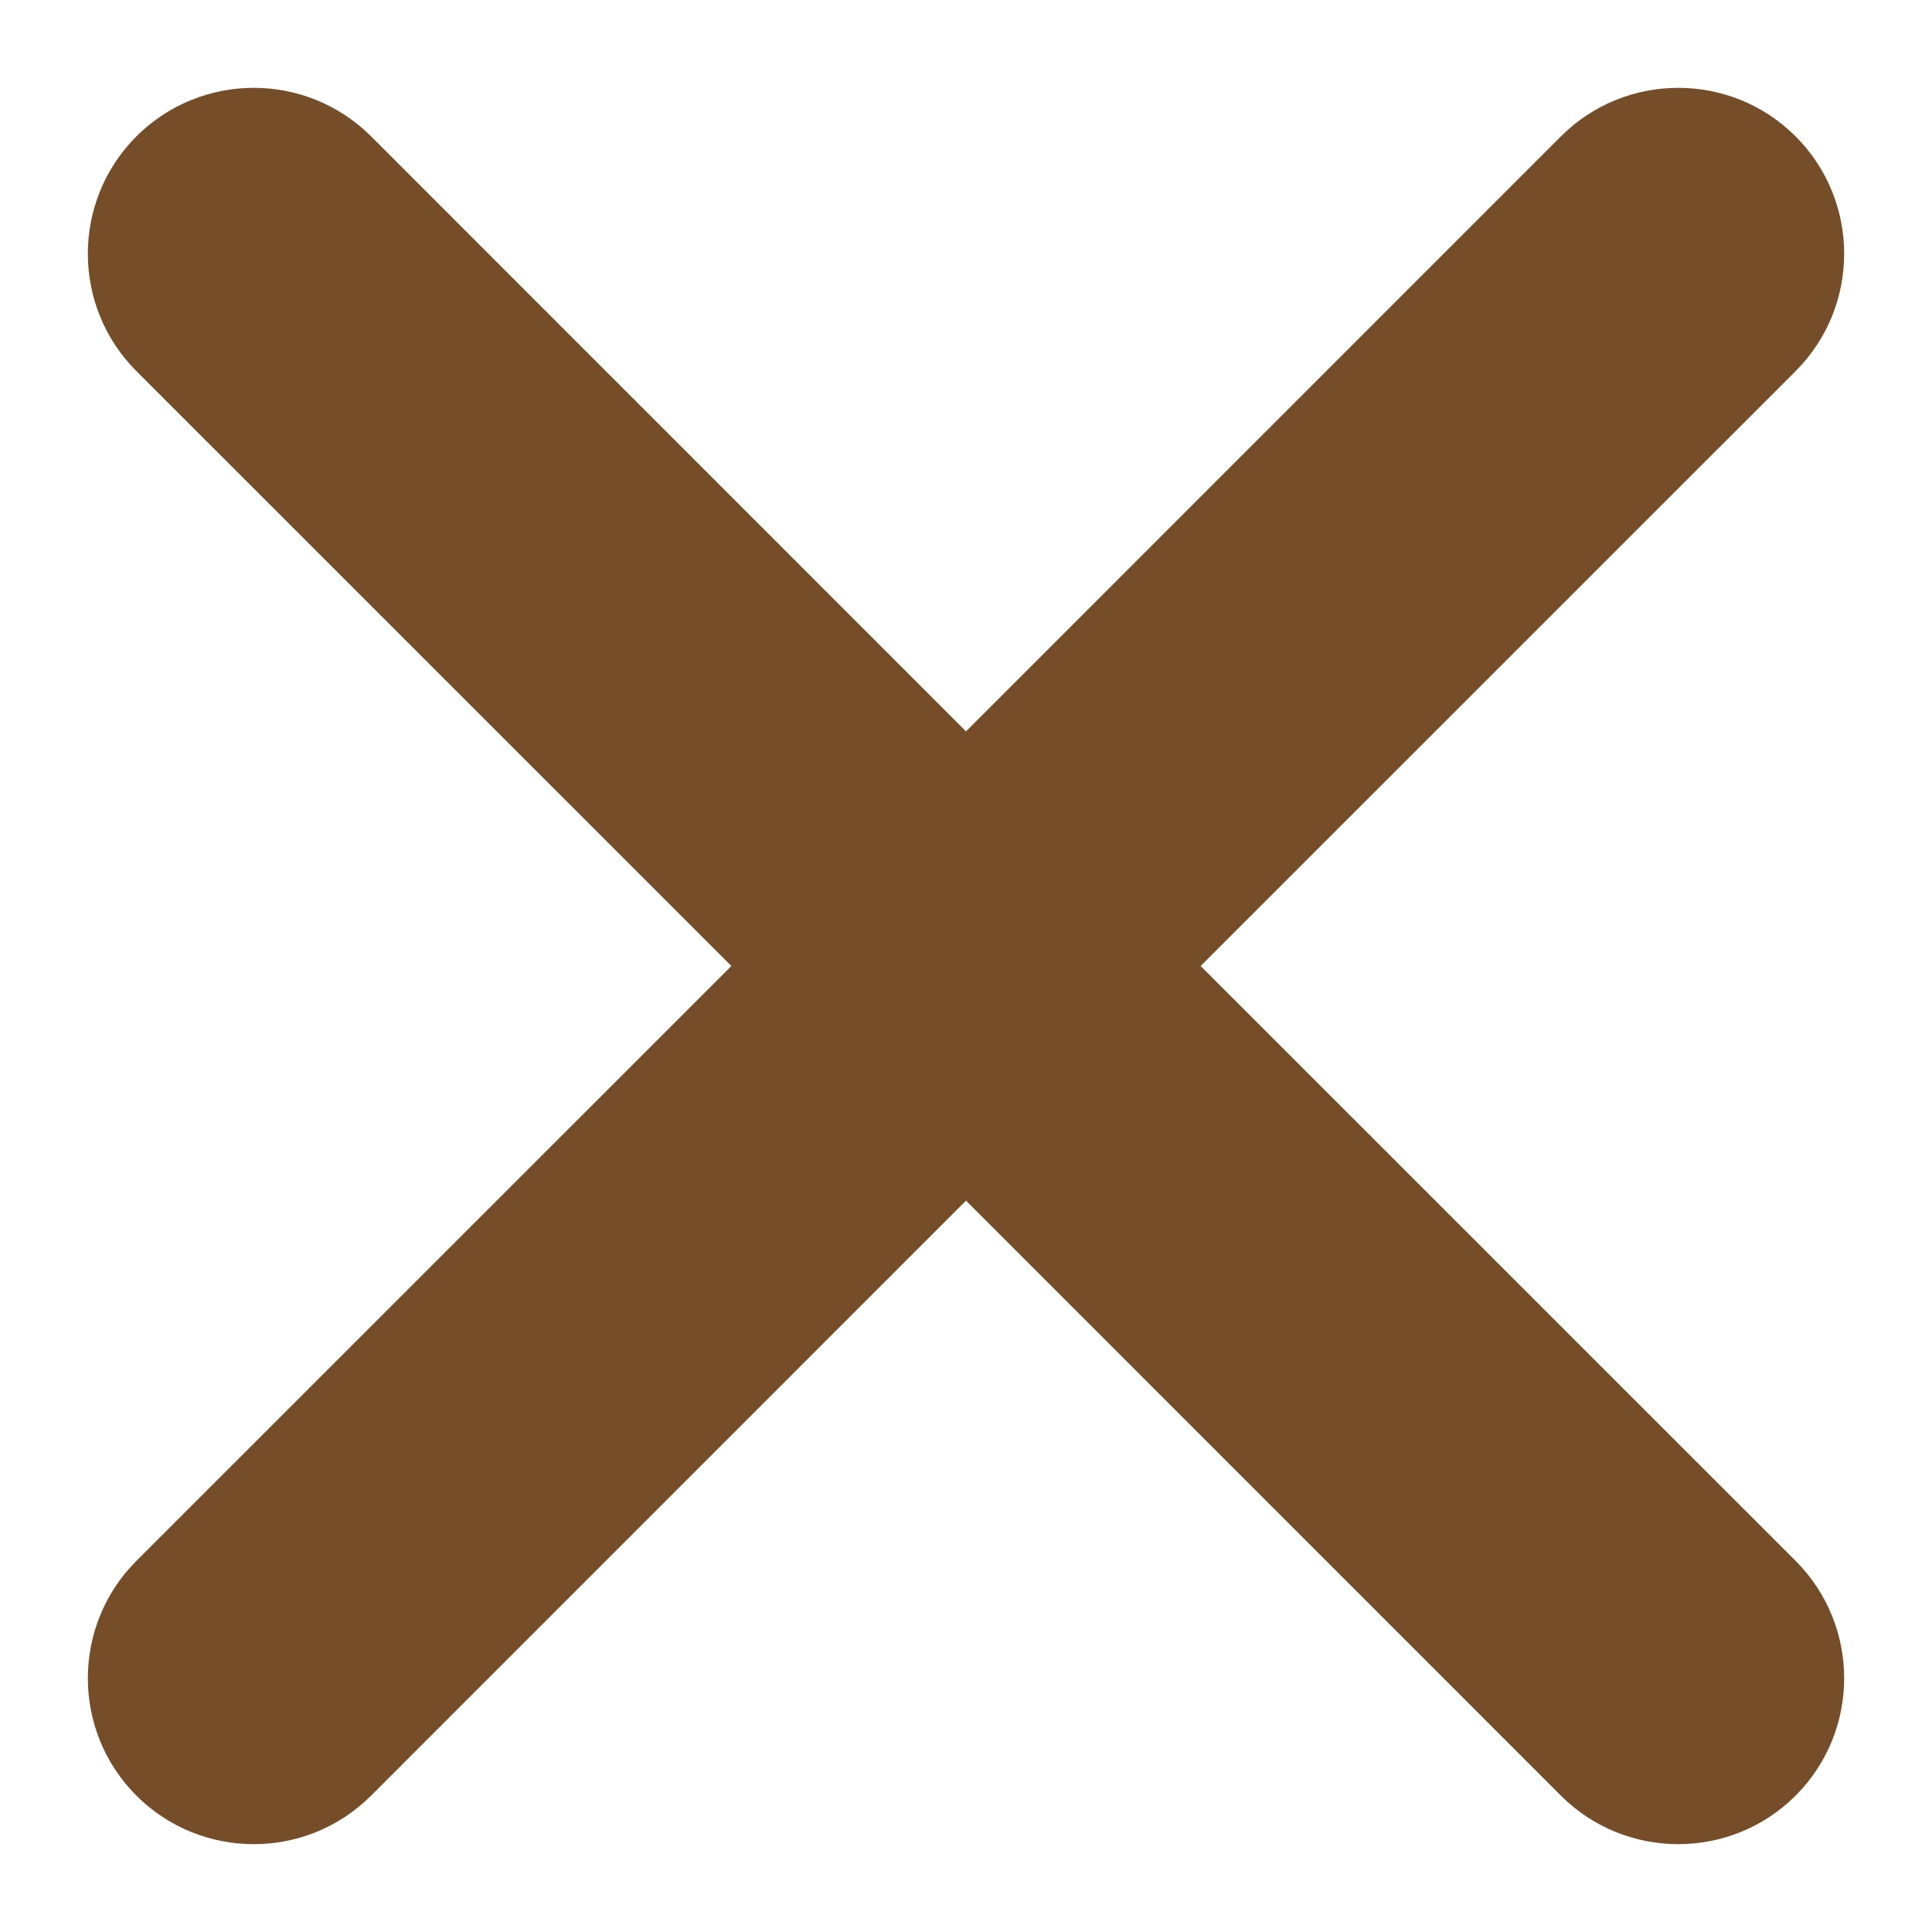 <svg width="22" height="22" viewBox="0 0 22 22" fill="none" xmlns="http://www.w3.org/2000/svg">
<path d="M1.553 1.553C0.816 2.291 0.816 3.488 1.553 4.226L8.328 11L1.553 17.774C0.816 18.512 0.816 19.709 1.553 20.447C2.291 21.184 3.488 21.184 4.226 20.447L11 13.672L17.774 20.447C18.512 21.184 19.709 21.184 20.447 20.447C21.184 19.709 21.184 18.512 20.447 17.774L13.672 11L20.447 4.226C21.184 3.488 21.184 2.291 20.447 1.553C19.709 0.816 18.512 0.816 17.774 1.553L11 8.328L4.226 1.553C3.488 0.816 2.291 0.816 1.553 1.553Z" fill="#754E29"/>
</svg>
